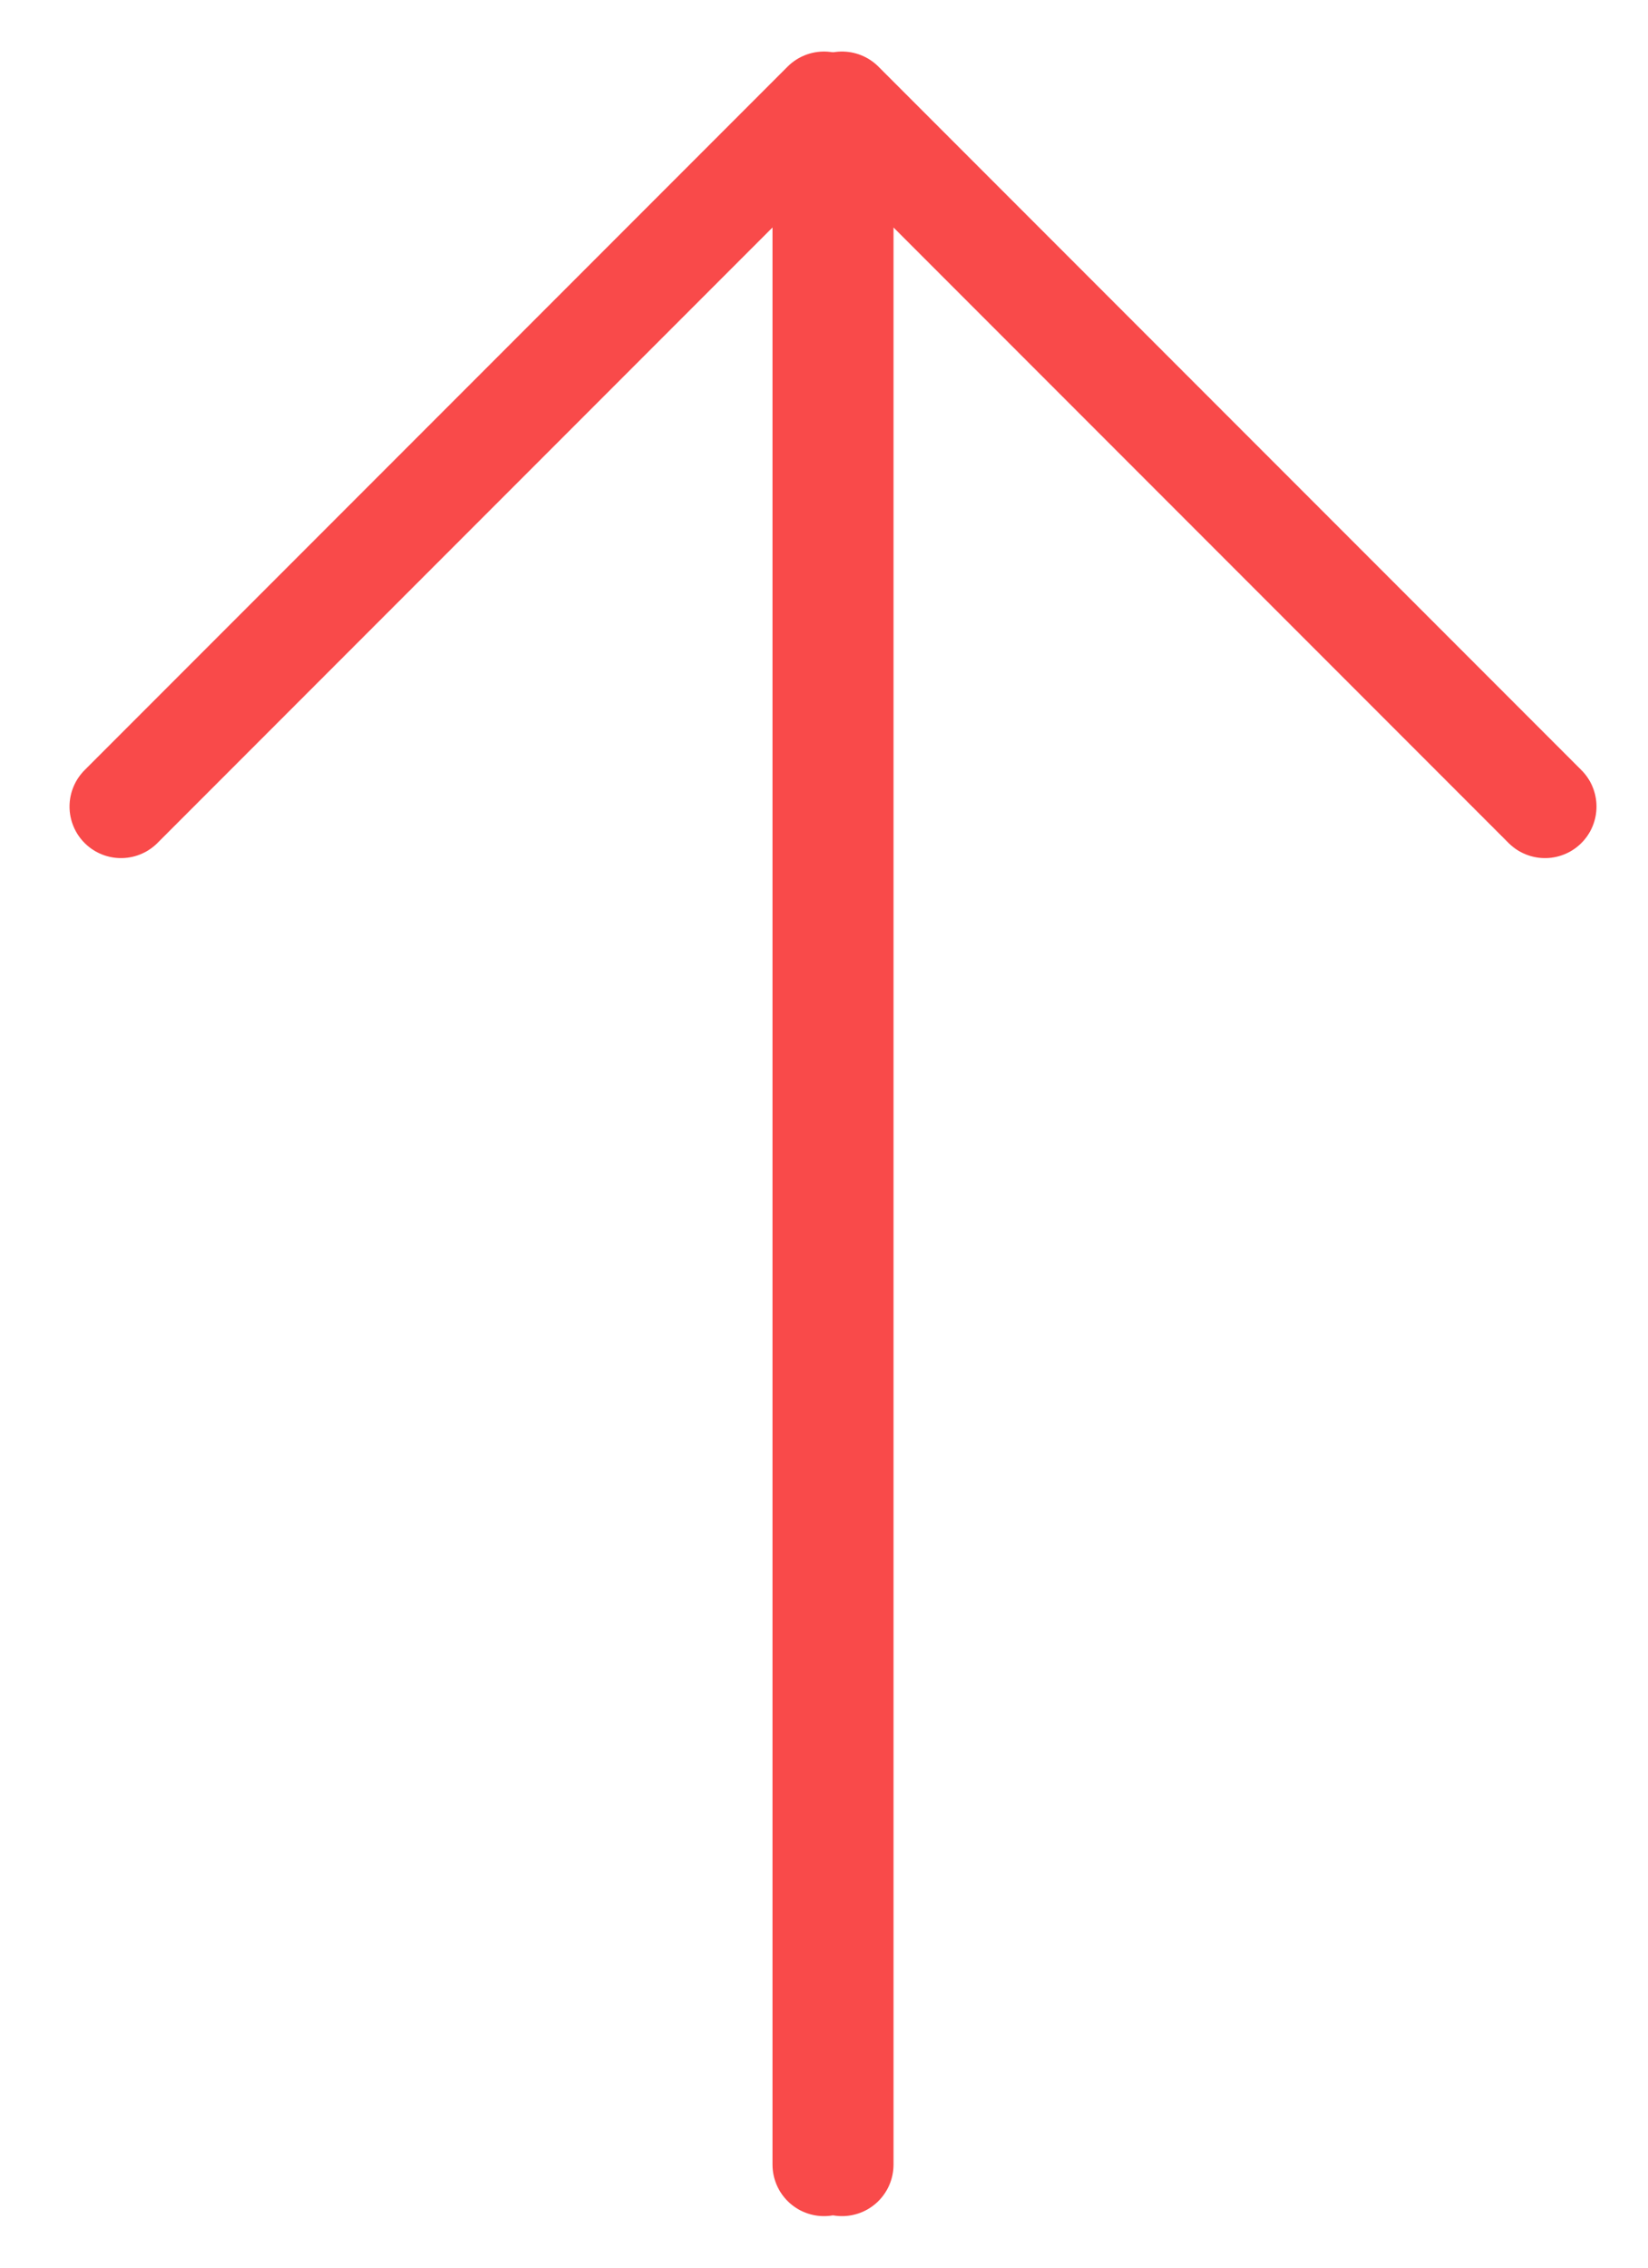 <svg width="16" height="22" viewBox="0 0 16 22" fill="none" xmlns="http://www.w3.org/2000/svg">
<path d="M15 7.825L8.175 1L8.175 21" stroke="#F94A4A" stroke-linecap="round" stroke-linejoin="round"/>
<path d="M1.175 7.825L8 1L8 21" stroke="#F94A4A" stroke-linecap="round" stroke-linejoin="round"/>
</svg>
